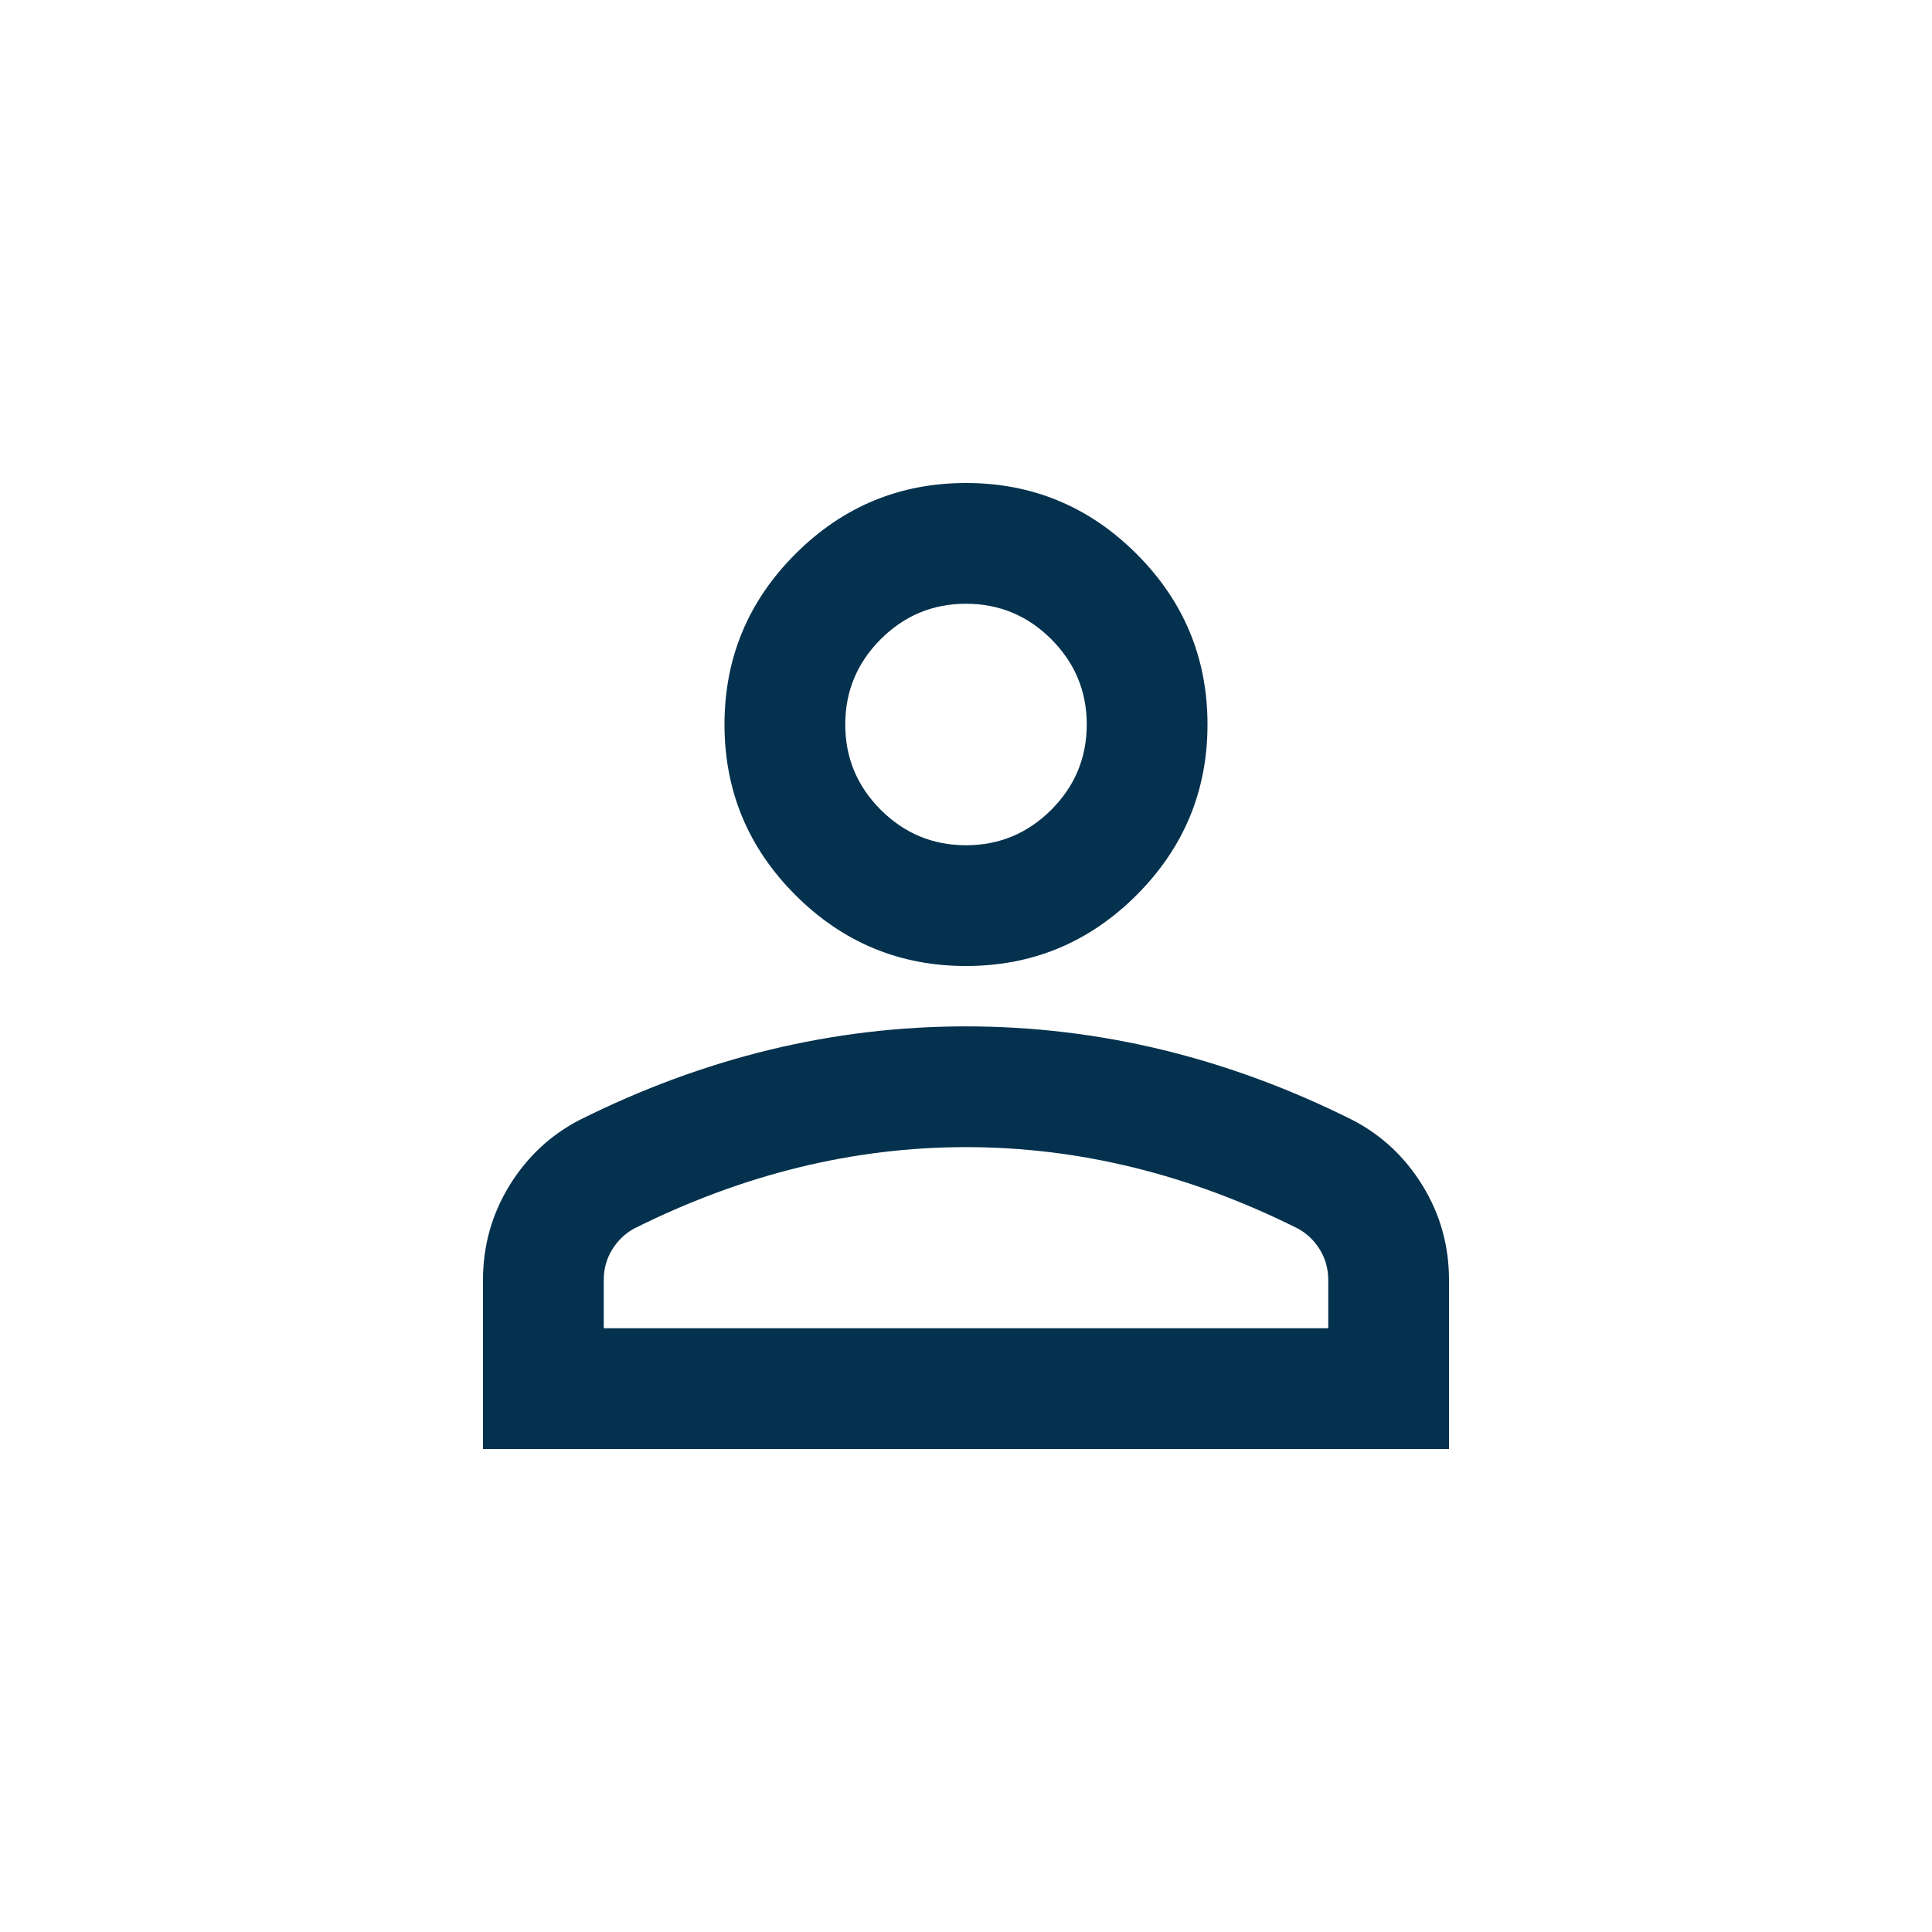 <svg width="48" height="48" viewBox="0 0 48 48" fill="none" xmlns="http://www.w3.org/2000/svg">
<path d="M24 24C22.35 24 20.938 23.413 19.762 22.238C18.587 21.062 18 19.65 18 18C18 16.35 18.587 14.938 19.762 13.762C20.938 12.588 22.35 12 24 12C25.65 12 27.062 12.588 28.238 13.762C29.413 14.938 30 16.35 30 18C30 19.65 29.413 21.062 28.238 22.238C27.062 23.413 25.65 24 24 24ZM12 36V31.8C12 30.95 12.219 30.169 12.656 29.456C13.094 28.744 13.675 28.2 14.4 27.825C15.95 27.05 17.525 26.469 19.125 26.081C20.725 25.694 22.35 25.5 24 25.5C25.65 25.5 27.275 25.694 28.875 26.081C30.475 26.469 32.05 27.05 33.6 27.825C34.325 28.2 34.906 28.744 35.344 29.456C35.781 30.169 36 30.95 36 31.8V36H12ZM15 33H33V31.8C33 31.525 32.931 31.275 32.794 31.05C32.656 30.825 32.475 30.65 32.25 30.525C30.9 29.85 29.538 29.344 28.163 29.006C26.788 28.669 25.4 28.5 24 28.5C22.6 28.5 21.212 28.669 19.837 29.006C18.462 29.344 17.1 29.85 15.75 30.525C15.525 30.65 15.344 30.825 15.206 31.05C15.069 31.275 15 31.525 15 31.8V33ZM24 21C24.825 21 25.531 20.706 26.119 20.119C26.706 19.531 27 18.825 27 18C27 17.175 26.706 16.469 26.119 15.881C25.531 15.294 24.825 15 24 15C23.175 15 22.469 15.294 21.881 15.881C21.294 16.469 21 17.175 21 18C21 18.825 21.294 19.531 21.881 20.119C22.469 20.706 23.175 21 24 21Z" fill="#04314D"/>
</svg>
